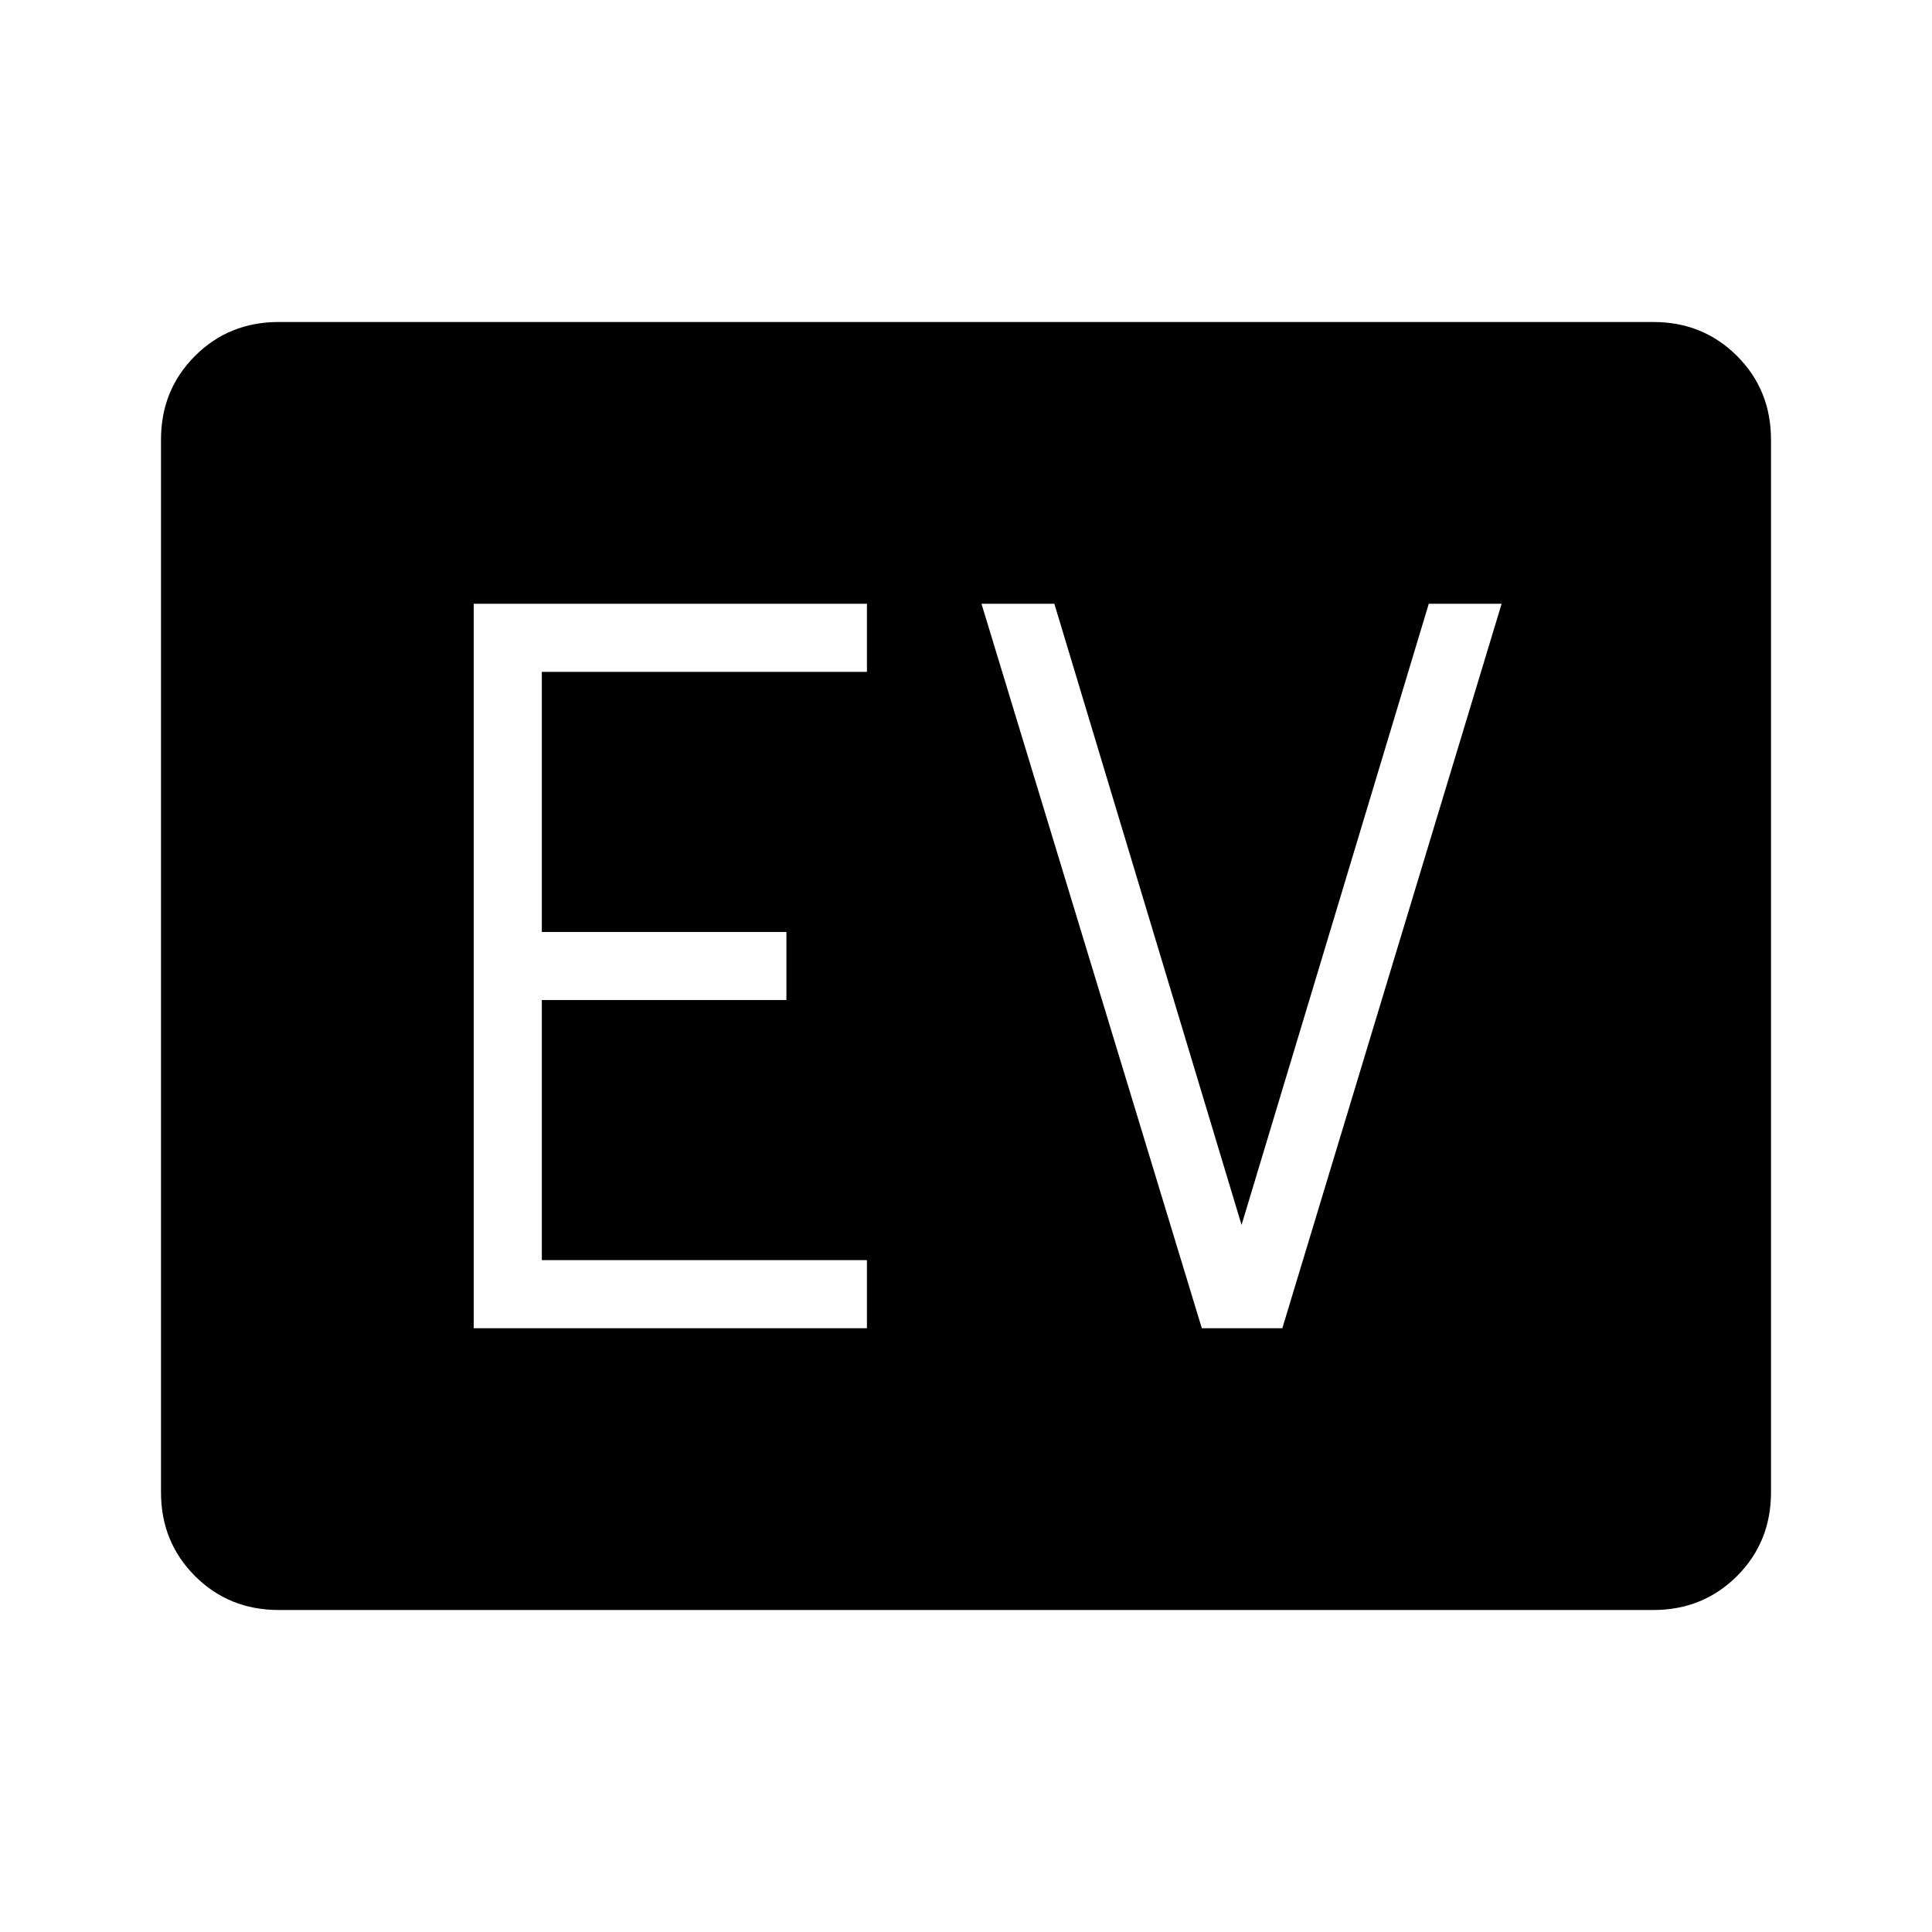 <svg xmlns="http://www.w3.org/2000/svg" height="40" viewBox="0 -960 960 960" width="40"><path d="M138.46-160q-24.69 0-41.58-16.88Q80-193.77 80-218.46v-523.08q0-24.69 16.88-41.58Q113.77-800 138.46-800h683.08q24.69 0 41.58 16.88Q880-766.23 880-741.54v523.08q0 24.69-16.88 41.58Q846.23-160 821.54-160H138.46Zm96.92-140h195.39v-33.85H269.23v-129.23h121.54v-33.84H269.23v-129.23h161.54V-660H235.38v360Zm361.8 0h40l108.97-360h-36.2l-93.03 308.67L523.9-660h-36.21l109.49 360Z"/></svg>